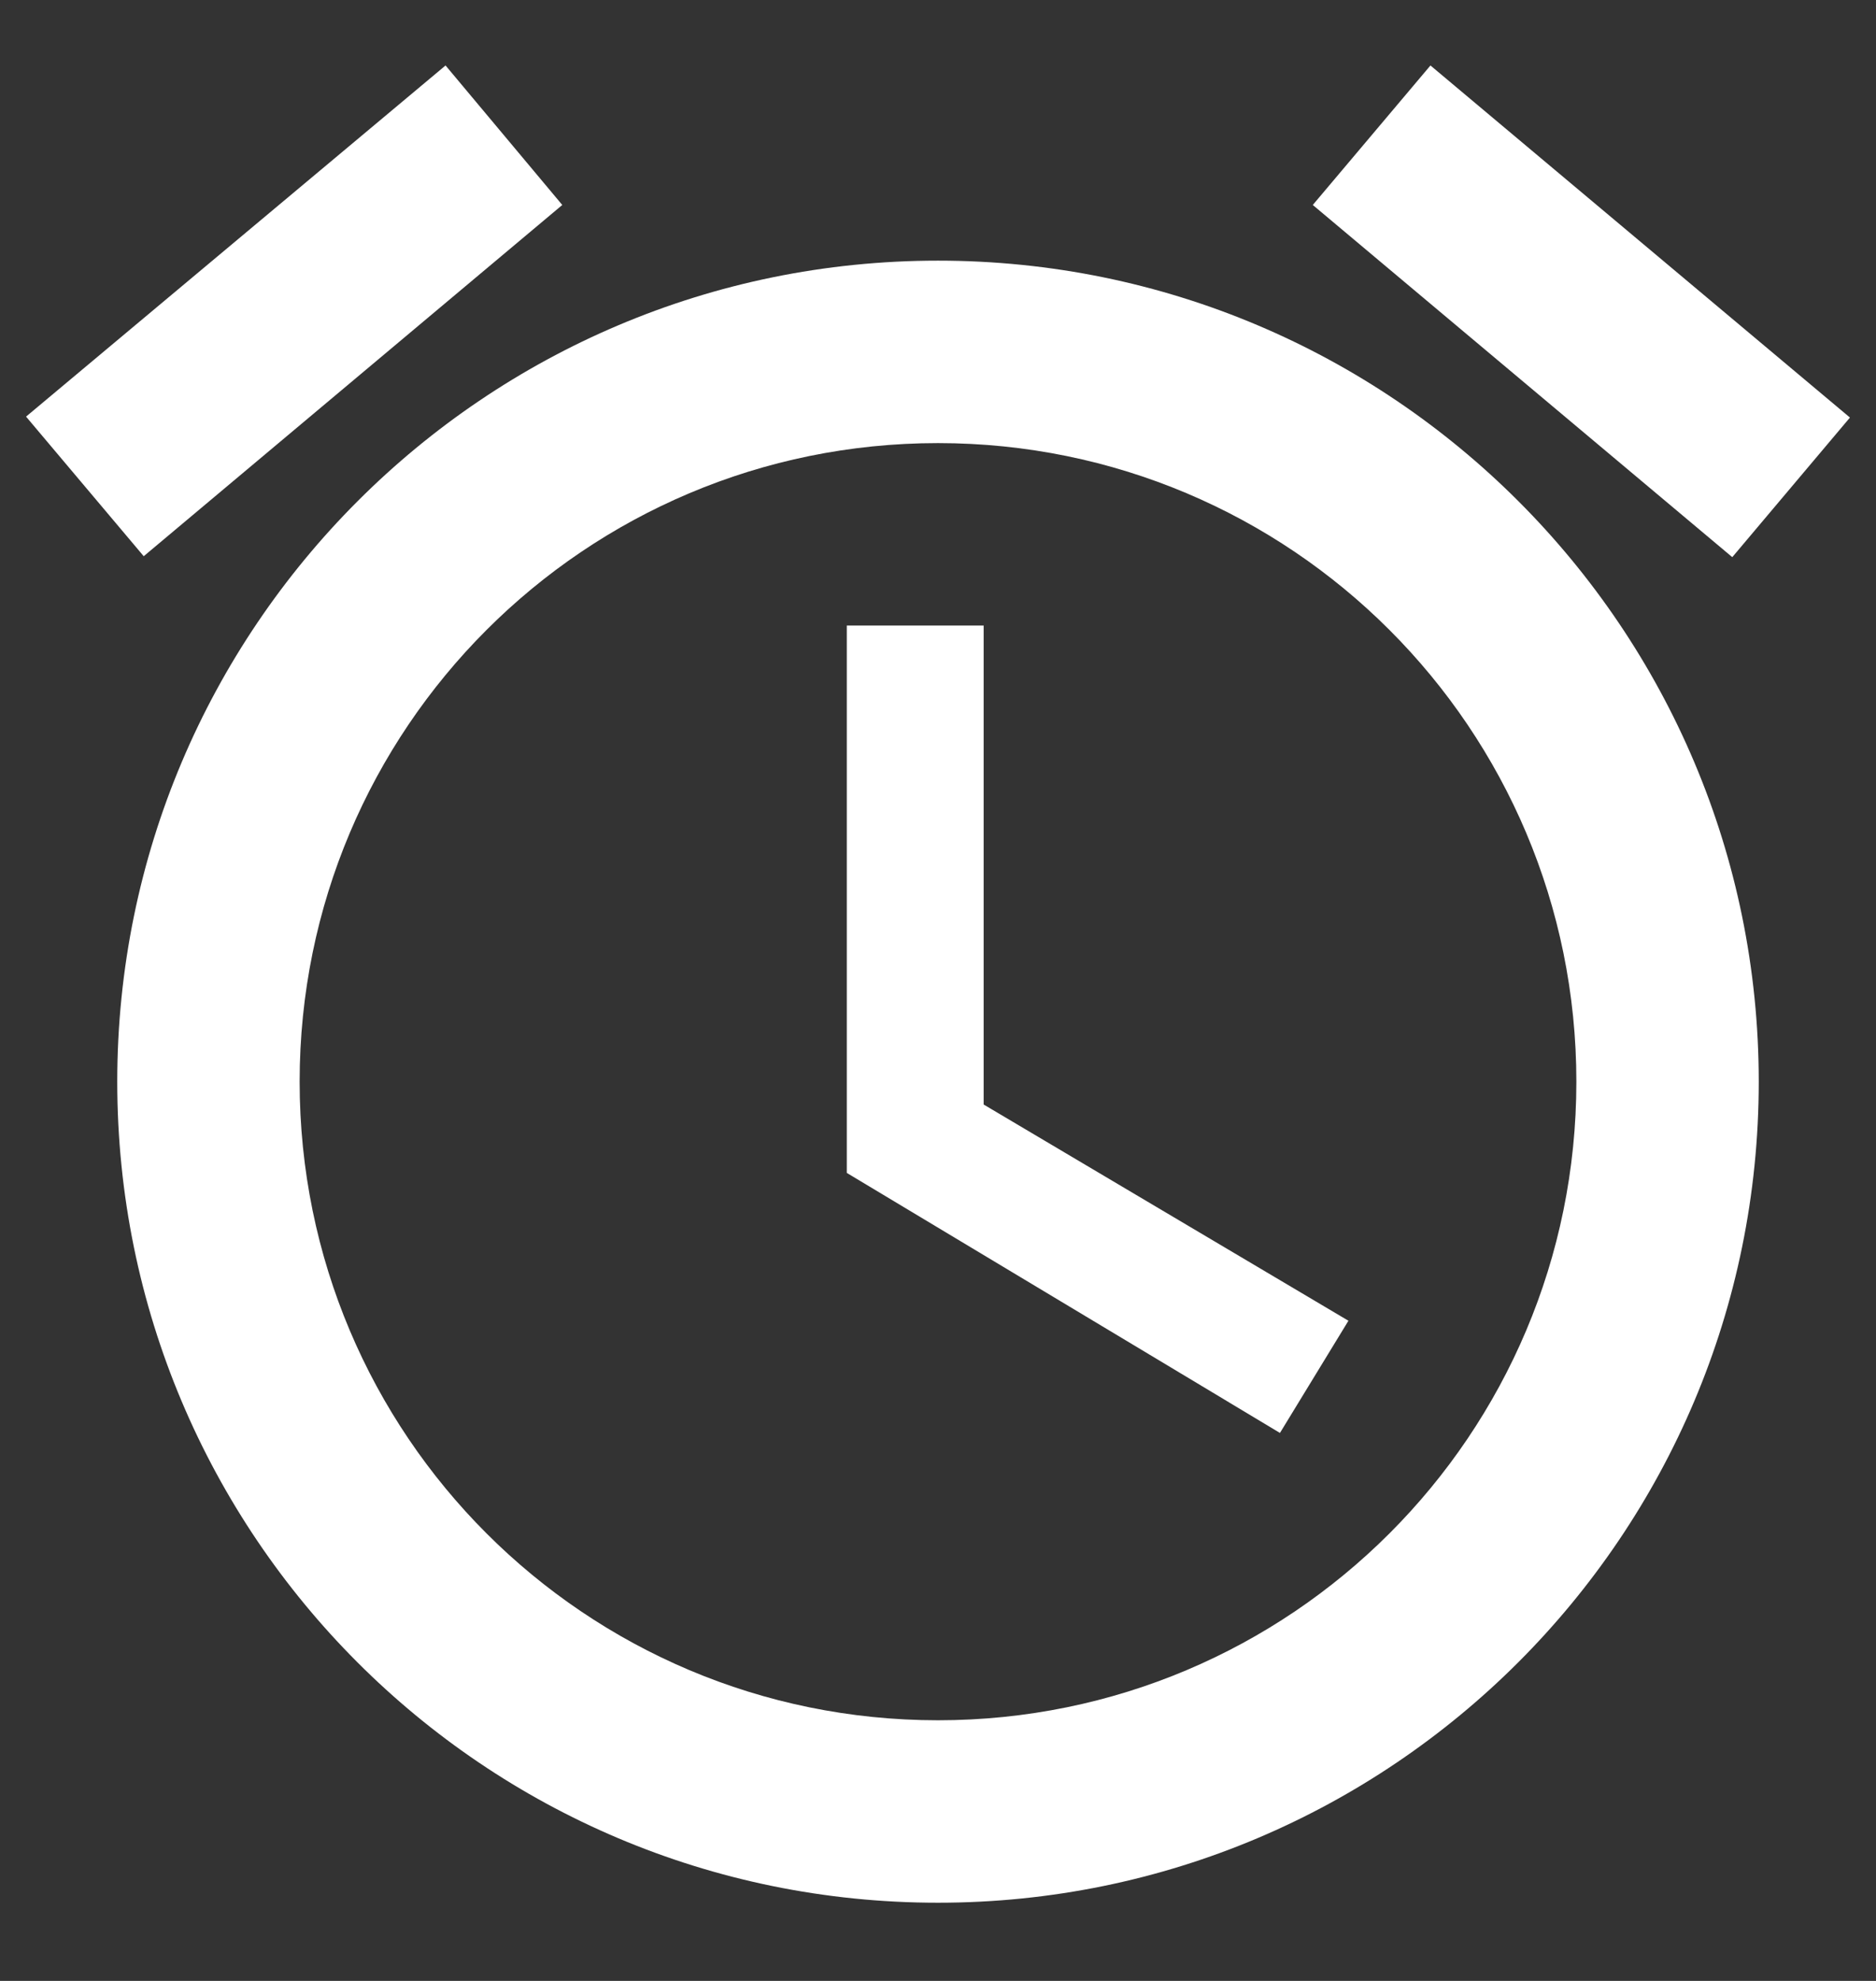 <svg width="18" height="19" viewBox="0 0 18 19" fill="none" xmlns="http://www.w3.org/2000/svg">
<rect x="0" y="0" width="18" height="19" fill="#333333" stroke="none"/>
<path d="M17.75 4.005L13.725 0.628L12.596 1.966L16.621 5.344L17.75 4.005ZM5.395 1.966L4.275 0.628L0.25 3.996L1.379 5.335L5.395 1.966ZM9.438 6H8.125V11.25L12.281 13.744L12.938 12.668L9.438 10.594V6ZM9 2.5C4.651 2.5 1.125 6.026 1.125 10.375C1.125 14.724 4.643 18.25 9 18.25C13.349 18.25 16.875 14.724 16.875 10.375C16.875 6.026 13.349 2.5 9 2.5ZM9 16.5C5.614 16.5 2.875 13.761 2.875 10.375C2.875 6.989 5.614 4.25 9 4.25C12.386 4.25 15.125 6.989 15.125 10.375C15.125 13.761 12.386 16.5 9 16.5Z" fill="white"/>
</svg>
